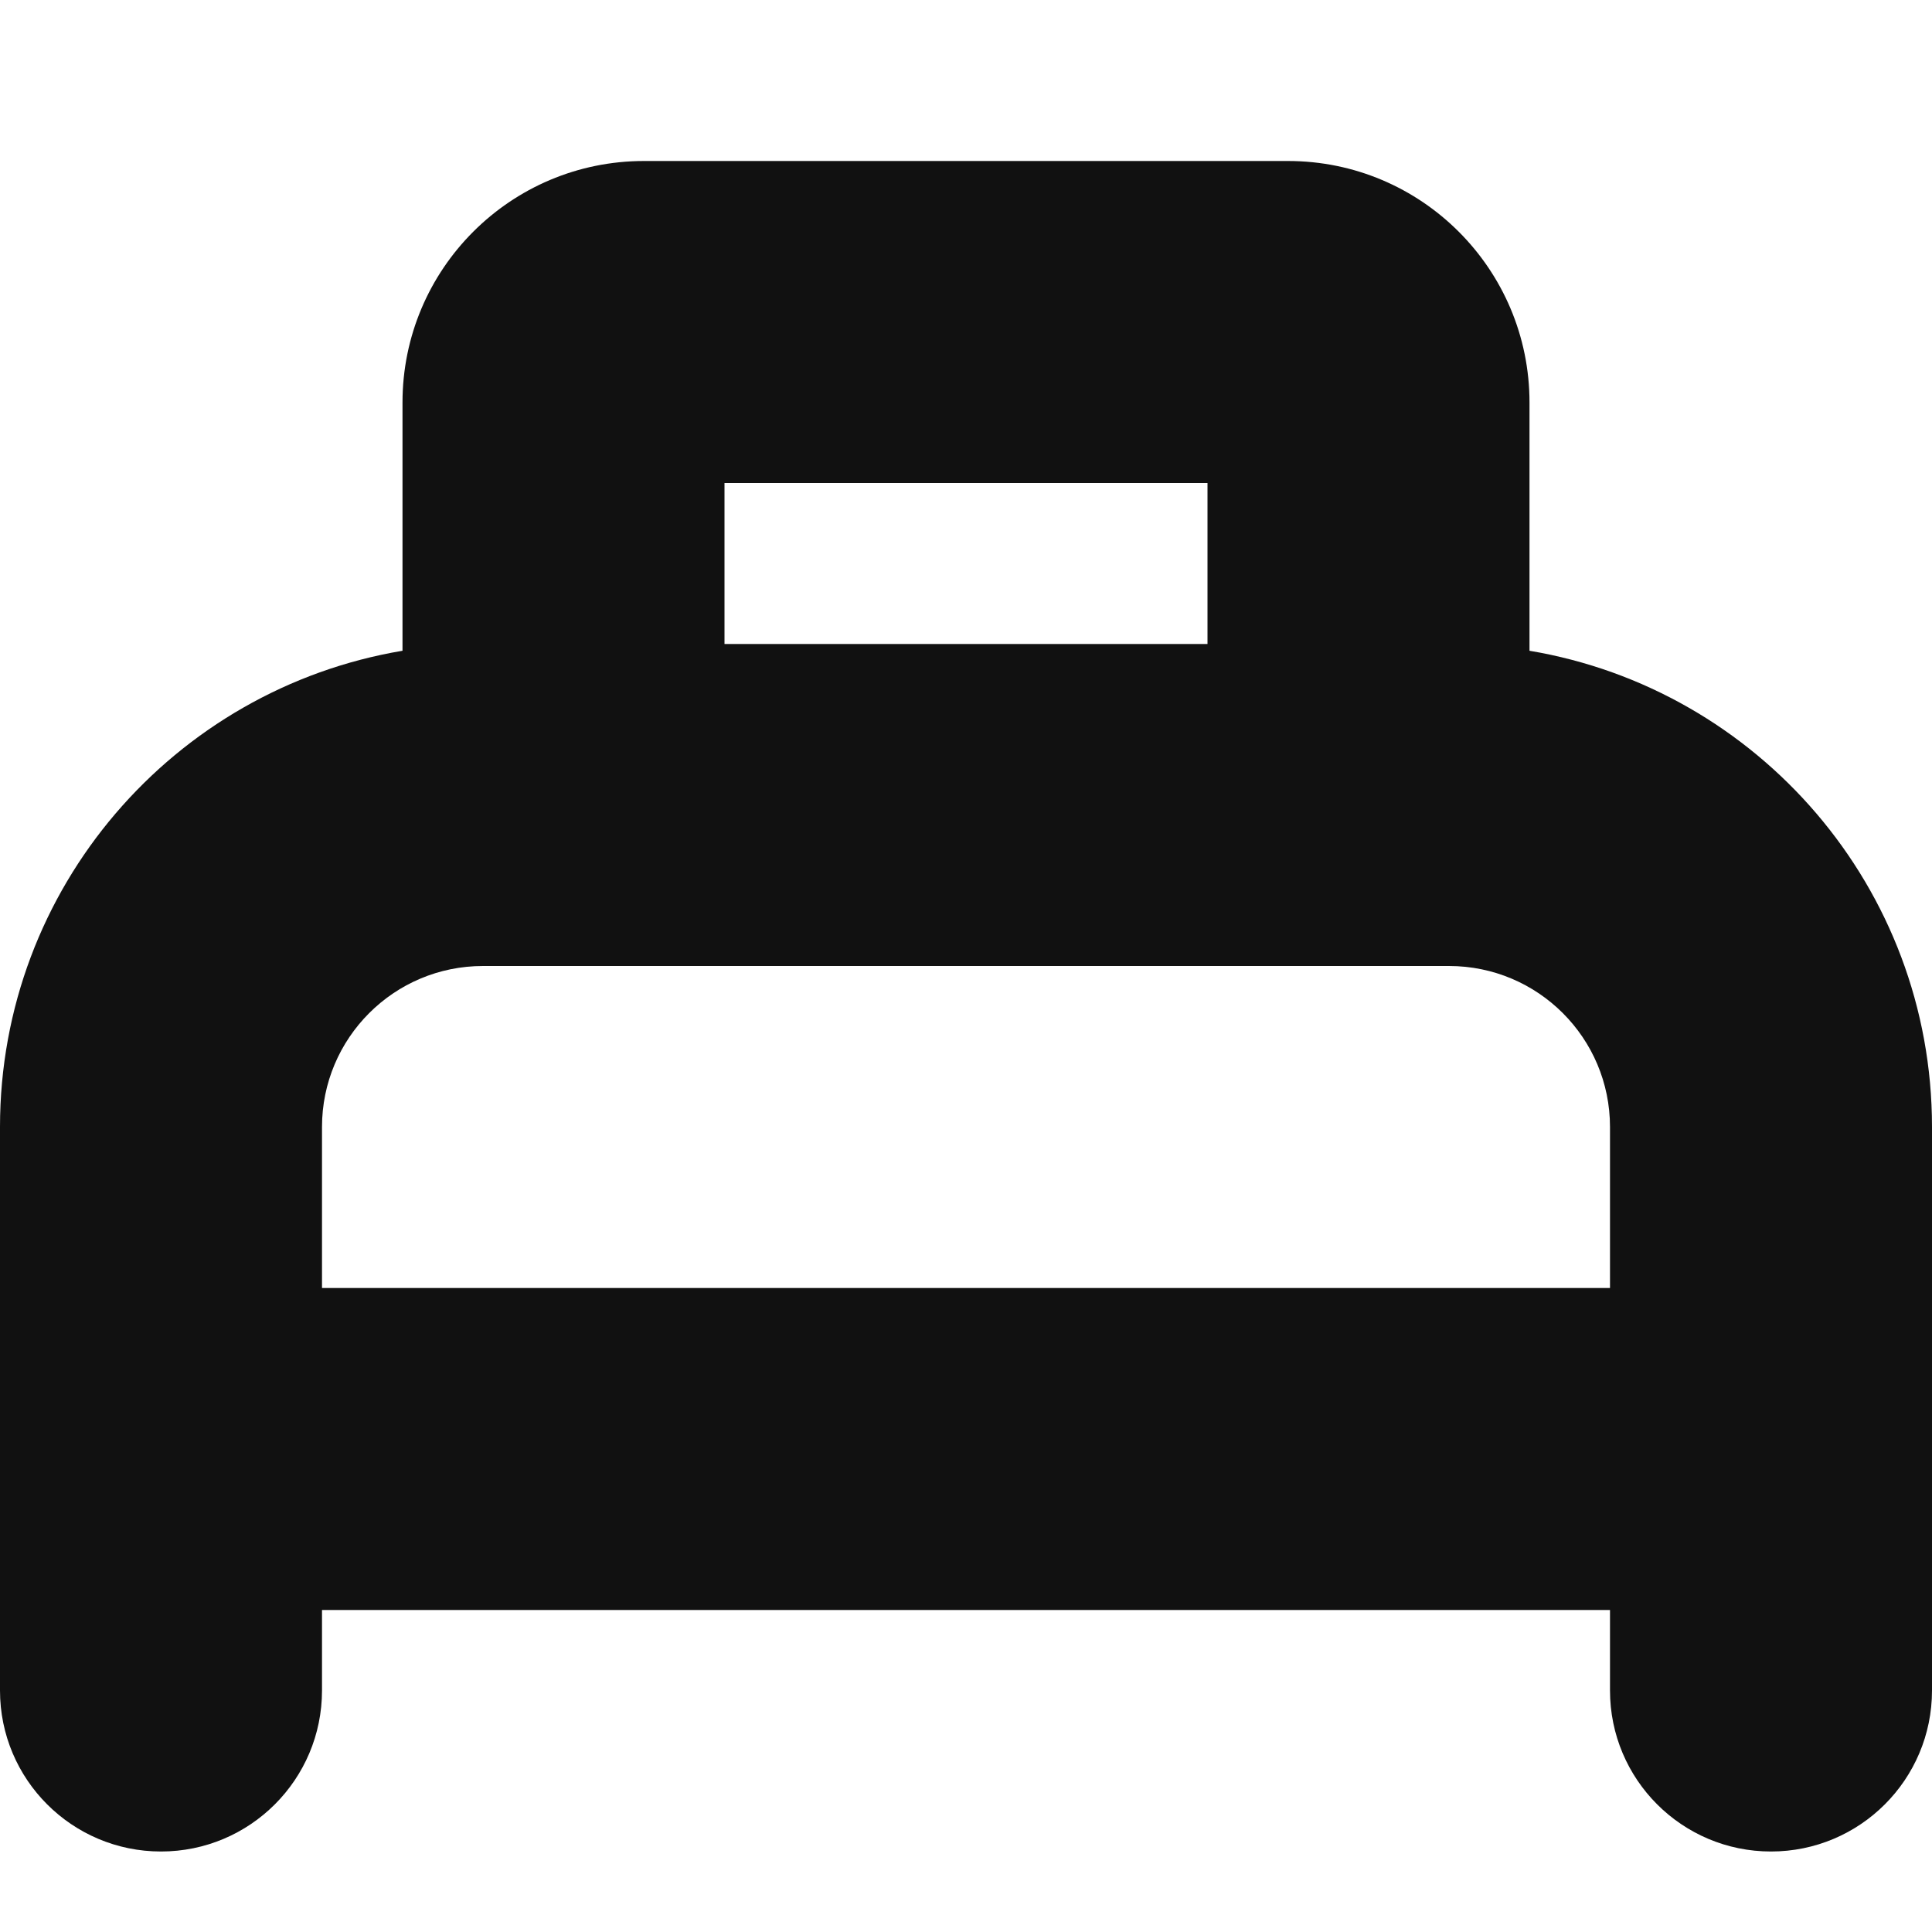 <svg width="24" height="24" viewBox="0 0 24 24" fill="none" xmlns="http://www.w3.org/2000/svg">
<path d="M16 2C17.657 2 19 3.343 19 5V8.084C21.838 8.56 24 11.027 24 14V21C24 22.105 23.105 23 22 23C20.895 23 20 22.105 20 21V20H4V21C4 22.105 3.105 23 2 23C0.895 23 0 22.105 0 21V14C0 11.027 2.162 8.56 5 8.084V5C5 3.343 6.343 2 8 2H16ZM6 12C4.895 12 4 12.895 4 14V16H20V14C20 12.895 19.105 12 18 12H6ZM9 8H15V6H9V8Z" fill="#111111"/>
</svg>
